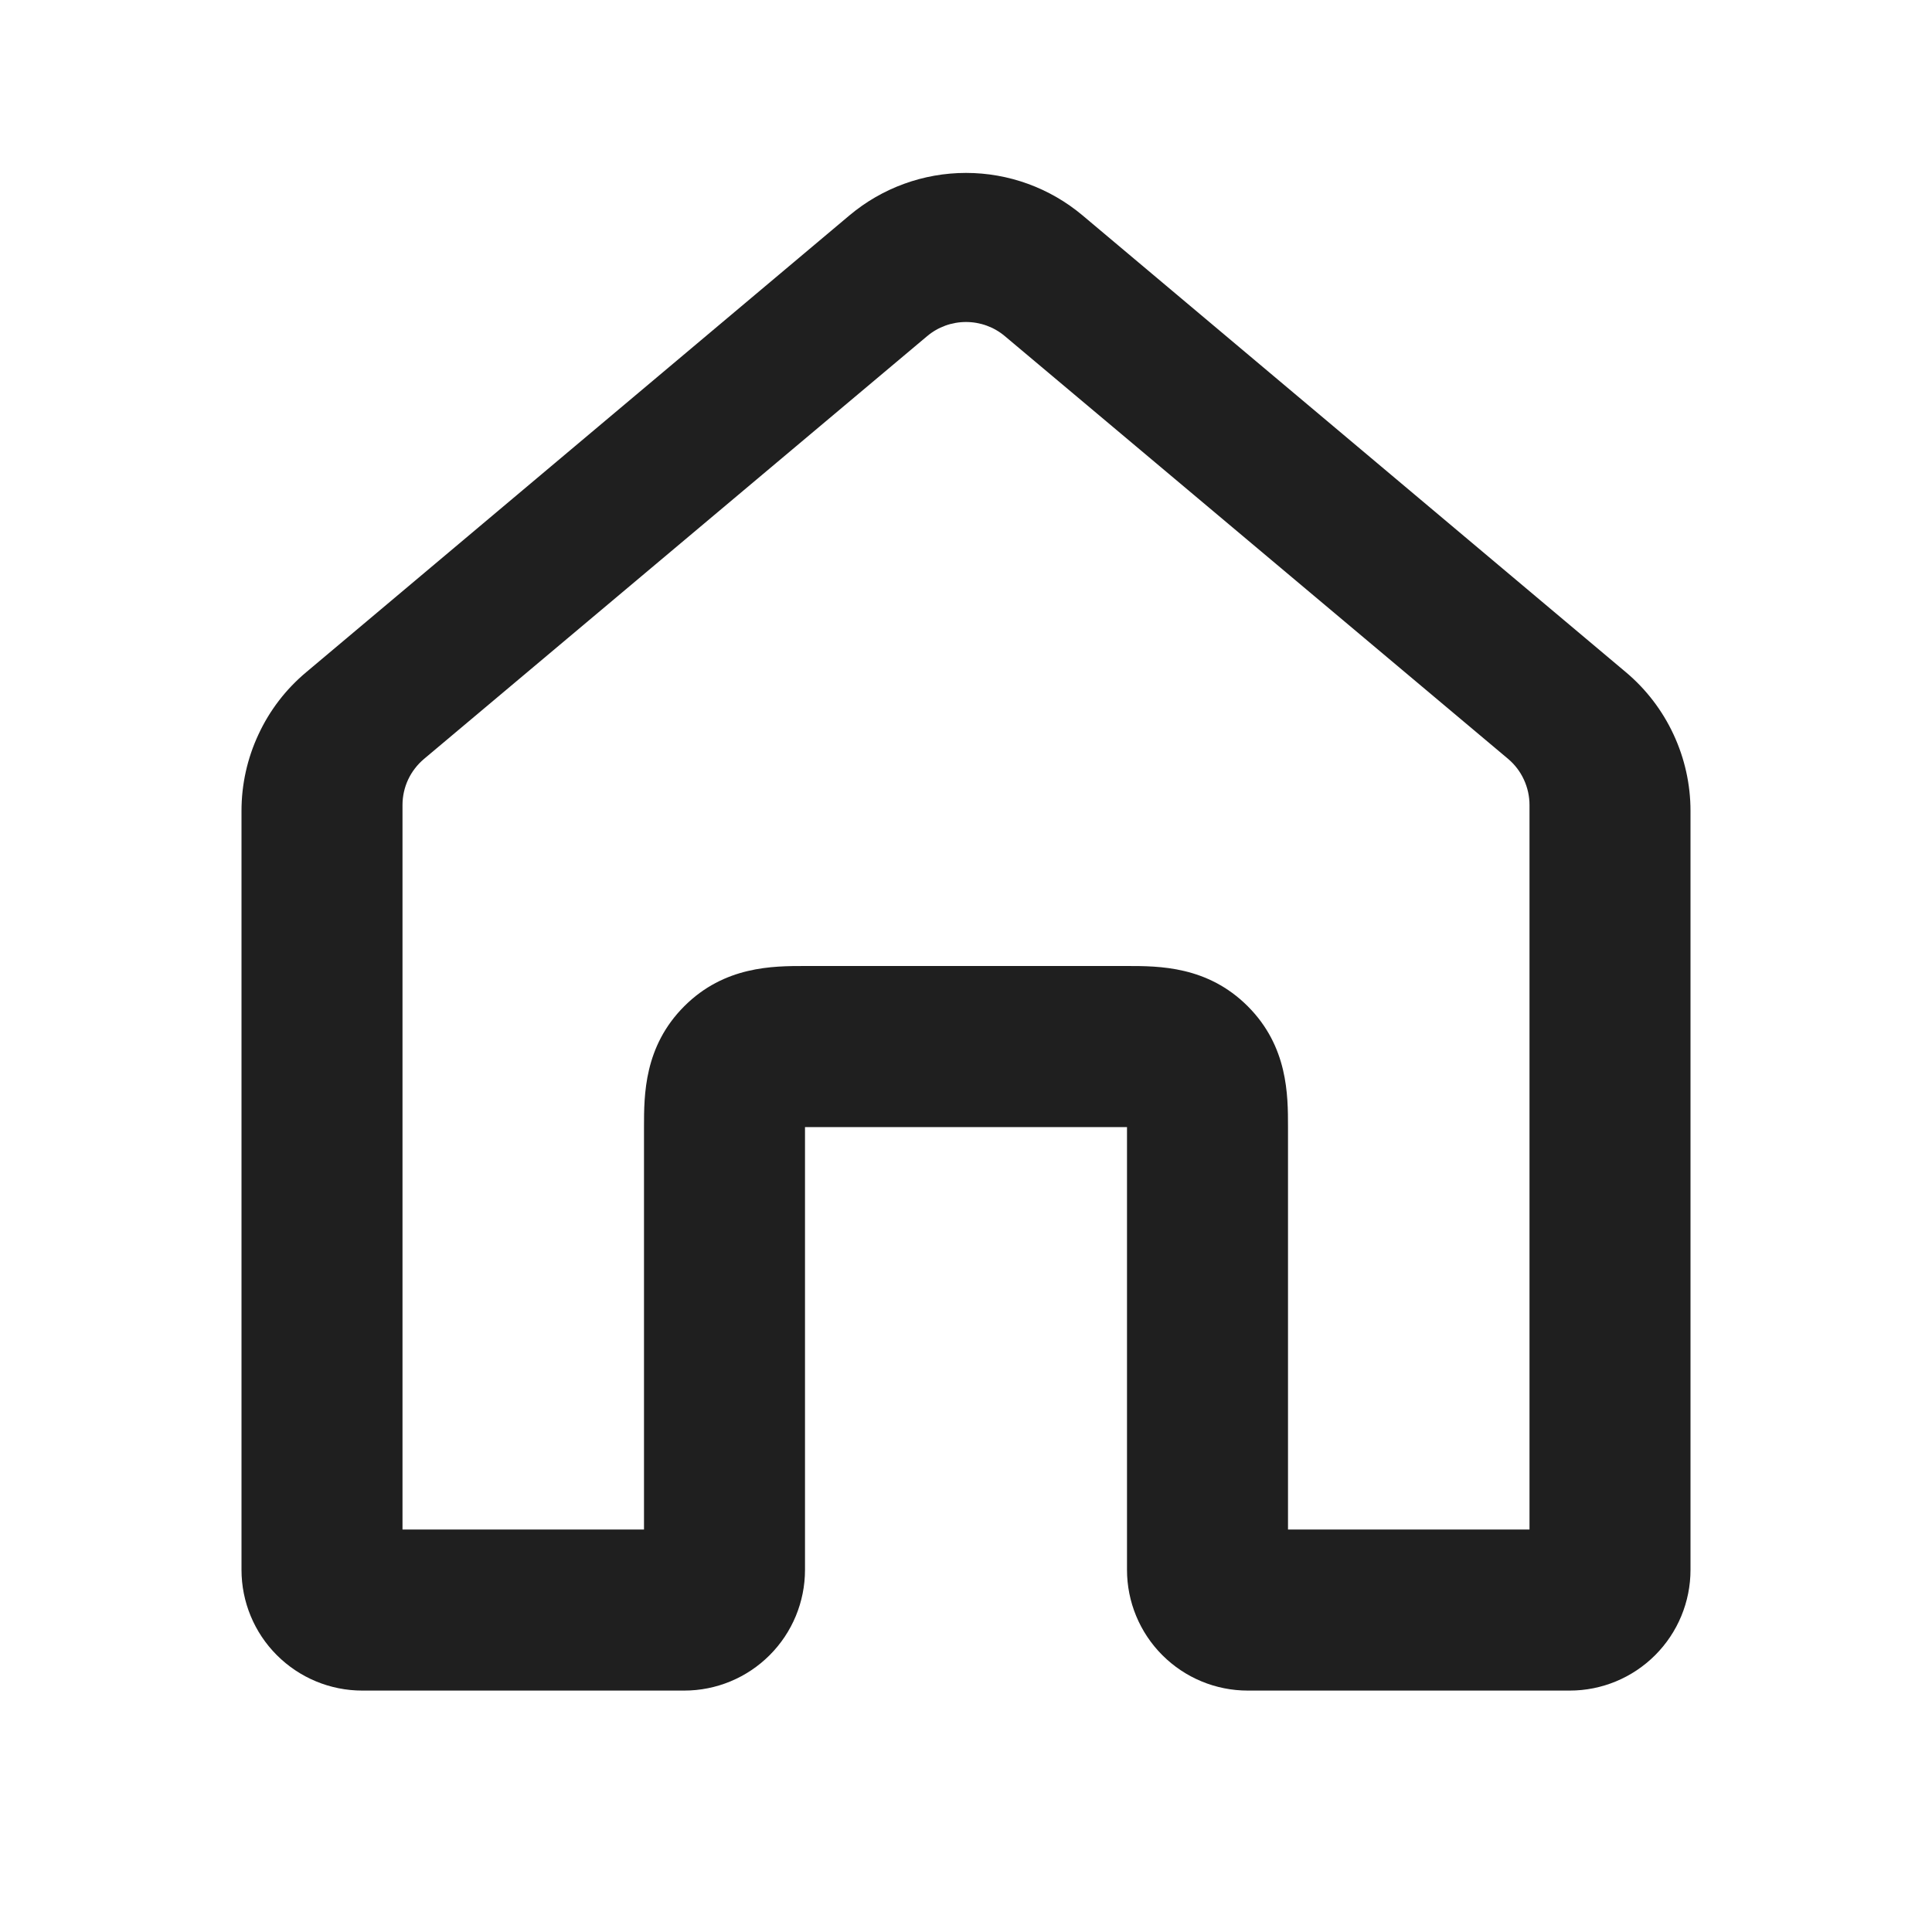<svg width="24" height="24" viewBox="0 0 24 24" fill="none" xmlns="http://www.w3.org/2000/svg">
    <path d="M10.553 2.675C10.958 2.335 11.47 2.148 12 2.148C12.53 2.148 13.042 2.335 13.447 2.675L20.198 8.351C20.449 8.562 20.651 8.826 20.789 9.123C20.928 9.421 21 9.745 21 10.073V19.501C21 19.899 20.842 20.28 20.561 20.561C20.279 20.843 19.898 21.001 19.5 21.001H15.5C15.102 21.001 14.721 20.843 14.439 20.561C14.158 20.28 14 19.899 14 19.501V14.001H10V19.501C10 19.899 9.842 20.28 9.561 20.561C9.279 20.843 8.898 21.001 8.5 21.001H4.5C4.102 21.001 3.721 20.843 3.439 20.561C3.158 20.28 3 19.899 3 19.501V10.072C3 9.744 3.072 9.42 3.211 9.123C3.349 8.825 3.551 8.562 3.803 8.351L10.553 2.675ZM12.483 4.176C12.348 4.062 12.177 4 12 4C11.823 4 11.652 4.062 11.517 4.176L5.267 9.428C5.184 9.498 5.116 9.586 5.07 9.684C5.024 9.783 5 9.891 5 10V19H8V14C8 13.602 8 13 8.5 12.5C9 12 9.602 12 10 12H14C14.398 12 15 12 15.5 12.5C16 13 16 13.602 16 14V19H19V10C19 9.891 18.976 9.783 18.93 9.684C18.884 9.584 18.817 9.497 18.733 9.426L12.483 4.176Z" fill="#1F1F1F"/>
</svg>

